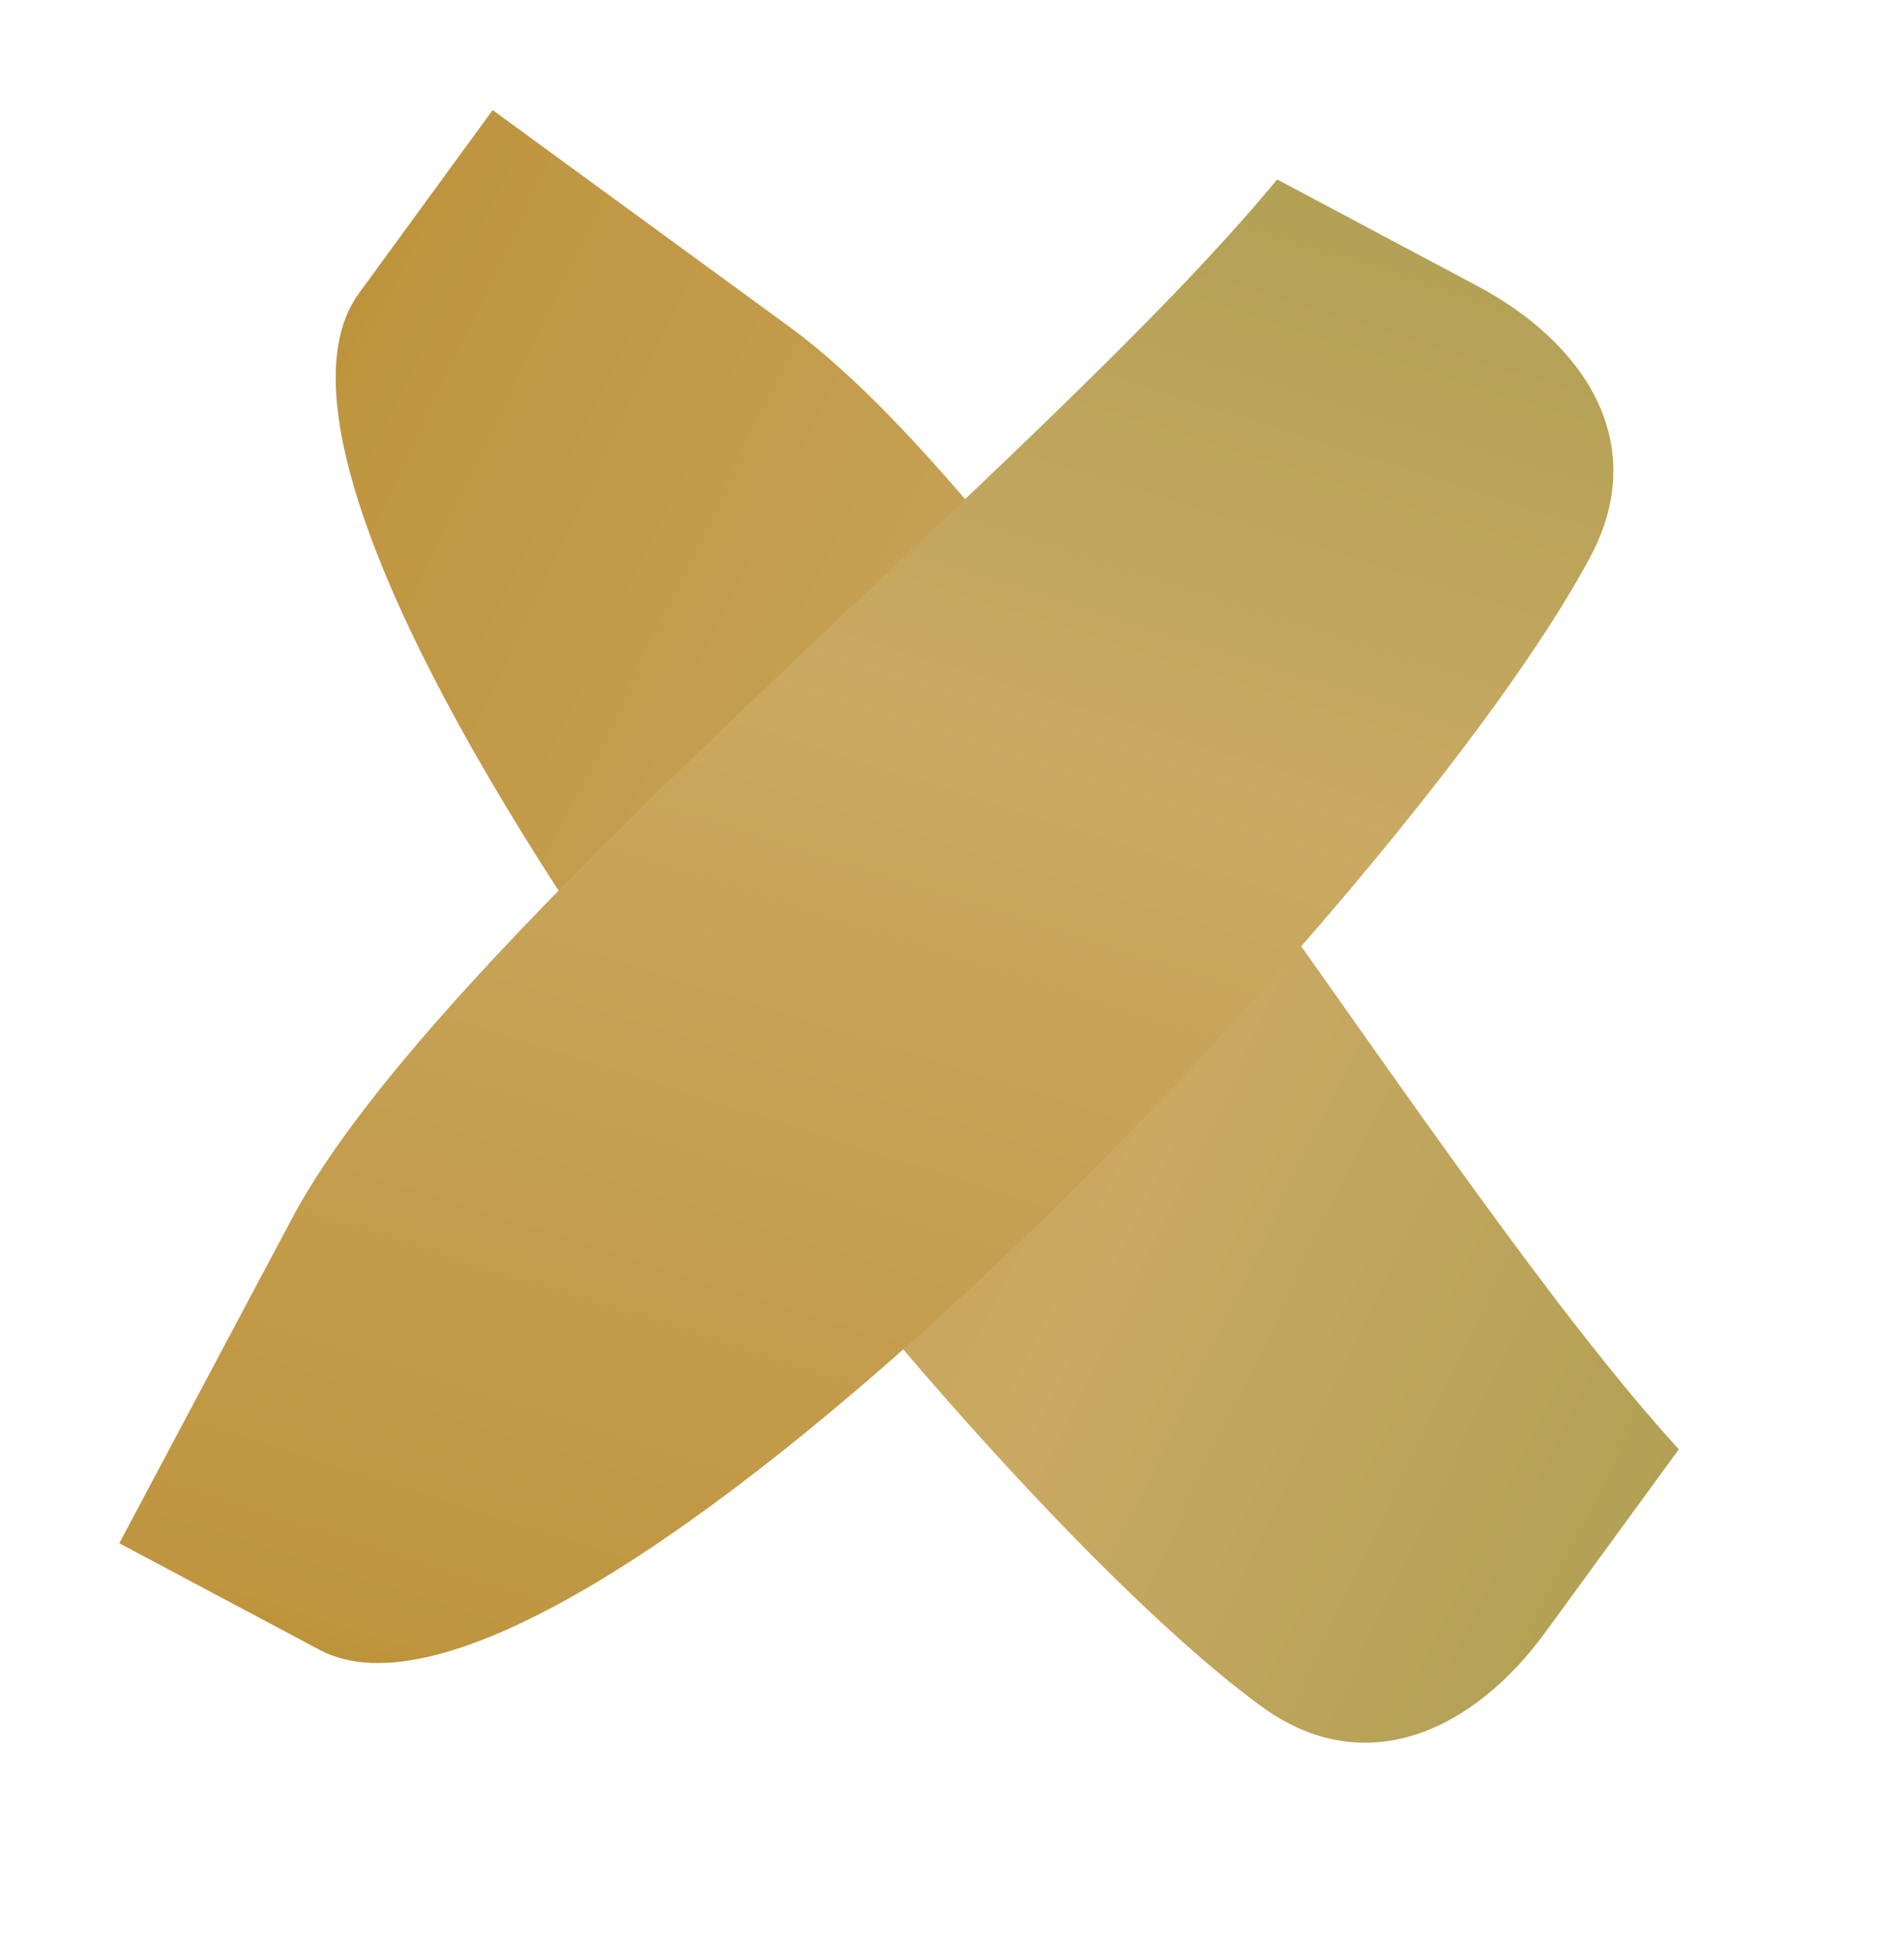 <svg width="38" height="39" viewBox="0 0 38 39" fill="none" xmlns="http://www.w3.org/2000/svg">
<path fill-rule="evenodd" clip-rule="evenodd" d="M25.173 34.042C19.002 29.537 3.87 10.363 7.163 5.853L9.832 2.196L15.759 6.523C20.891 10.27 28.608 23.564 33.506 28.914L30.837 32.571C29.413 34.521 27.251 35.559 25.173 34.042Z" fill="url(#paint0_linear_1_12458)"/>
<path fill-rule="evenodd" clip-rule="evenodd" d="M31.742 11.105C28.153 17.851 11.307 35.538 6.378 32.915L2.381 30.789L5.827 24.31C8.812 18.7 20.884 9.184 25.489 3.58L29.486 5.706C31.618 6.84 32.95 8.834 31.742 11.105Z" fill="url(#paint1_linear_1_12458)"/>
<defs>
<linearGradient id="paint0_linear_1_12458" x1="40.831" y1="29.794" x2="-4.062" y2="8.232" gradientUnits="userSpaceOnUse">
<stop stop-color="#A49C4C"/>
<stop offset="0.381" stop-color="#CAA962"/>
<stop offset="0.803" stop-color="#BF953F"/>
<stop offset="1" stop-color="#988001"/>
</linearGradient>
<linearGradient id="paint1_linear_1_12458" x1="25.326" y1="-3.796" x2="10.317" y2="43.692" gradientUnits="userSpaceOnUse">
<stop stop-color="#A49C4C"/>
<stop offset="0.381" stop-color="#CAA962"/>
<stop offset="0.803" stop-color="#BF953F"/>
<stop offset="1" stop-color="#988001"/>
</linearGradient>
</defs>
</svg>
